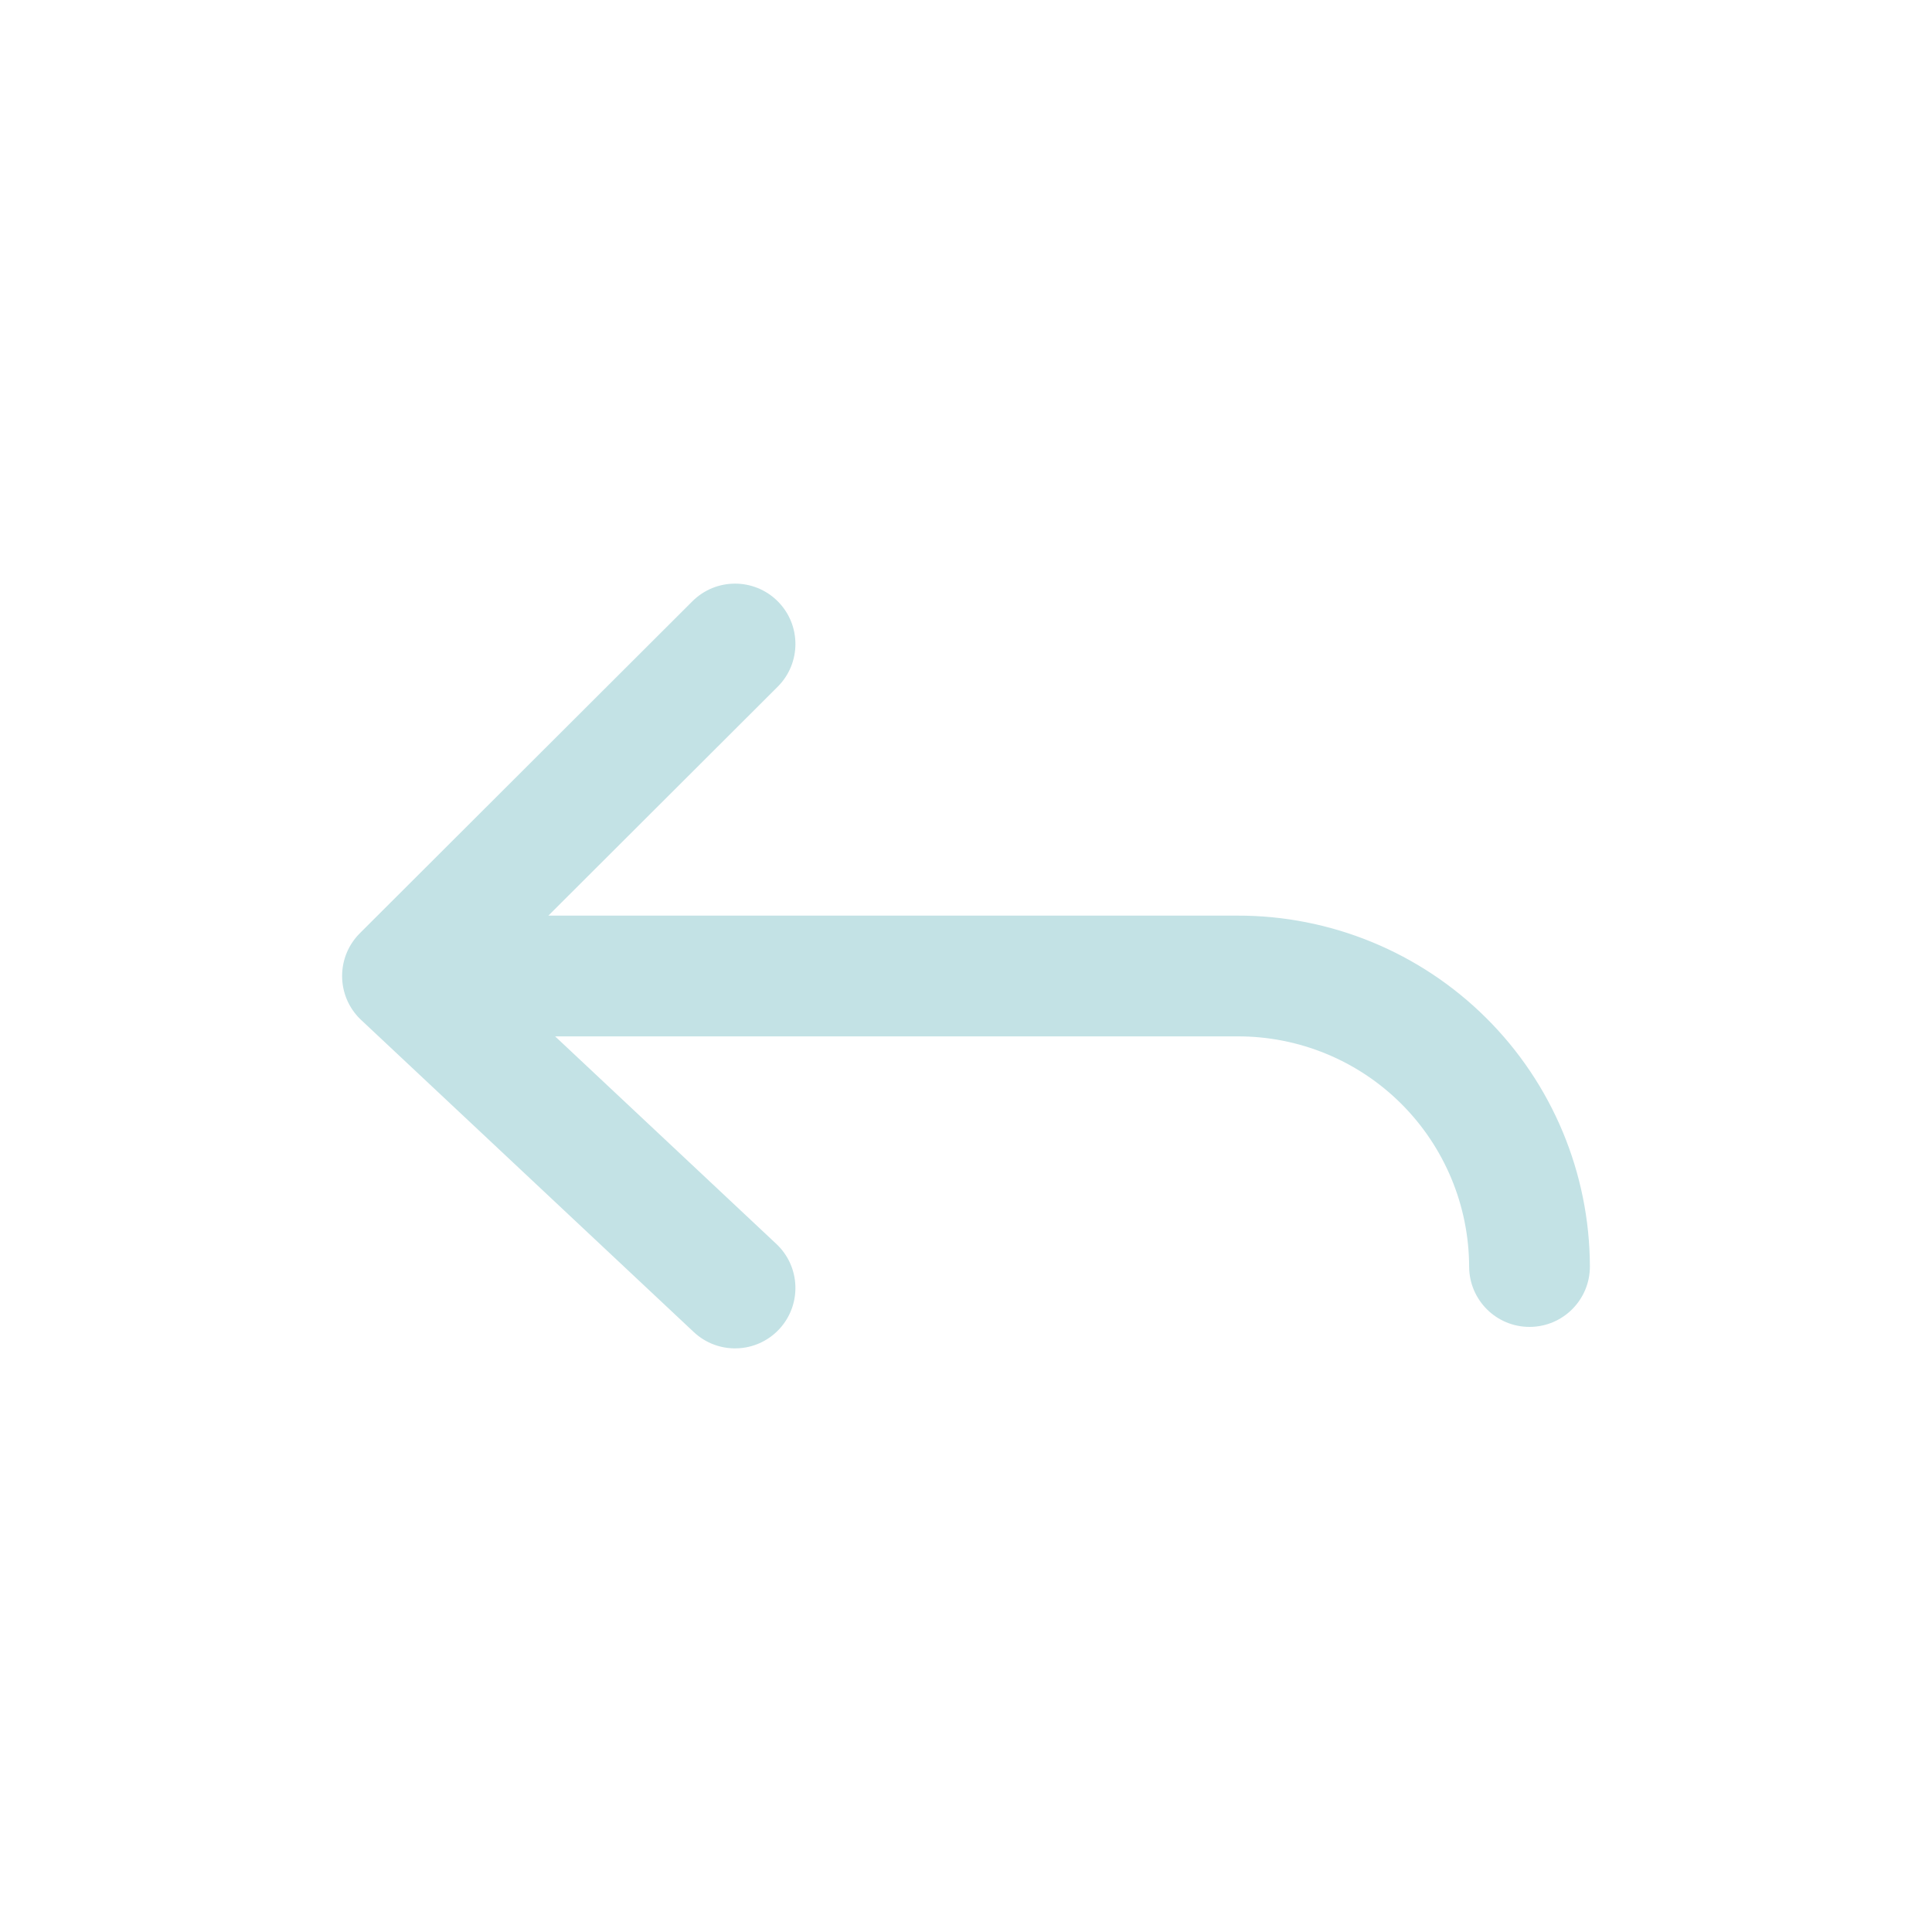 <svg width="40" height="40" viewBox="0 0 40 40" fill="none" xmlns="http://www.w3.org/2000/svg">
<path d="M16.101 14.218C16.59 13.73 16.591 12.939 16.103 12.45C15.615 11.962 14.824 11.961 14.335 12.449L16.101 14.218ZM7.45 19.322C6.962 19.81 6.961 20.601 7.449 21.09C7.936 21.578 8.728 21.579 9.216 21.091L7.45 19.322ZM9.189 19.295C8.685 18.823 7.894 18.848 7.422 19.351C6.949 19.855 6.975 20.646 7.478 21.118L9.189 19.295ZM14.363 27.578C14.867 28.051 15.658 28.025 16.13 27.522C16.602 27.018 16.577 26.227 16.074 25.755L14.363 27.578ZM8.333 18.957C7.643 18.957 7.083 19.516 7.083 20.207C7.083 20.897 7.643 21.457 8.333 21.457V18.957ZM25.617 20.207V21.457H25.62L25.617 20.207ZM30.417 26.225C30.419 26.916 30.98 27.474 31.67 27.472C32.361 27.47 32.919 26.909 32.917 26.218L30.417 26.225ZM14.335 12.449L7.45 19.322L9.216 21.091L16.101 14.218L14.335 12.449ZM7.478 21.118L14.363 27.578L16.074 25.755L9.189 19.295L7.478 21.118ZM8.333 21.457H25.617V18.957H8.333V21.457ZM25.62 21.457C26.889 21.453 28.107 21.953 29.006 22.847L30.769 21.075C29.399 19.713 27.544 18.951 25.613 18.957L25.62 21.457ZM29.006 22.847C29.906 23.742 30.413 24.957 30.417 26.225L32.917 26.218C32.911 24.287 32.139 22.436 30.769 21.075L29.006 22.847Z" fill="#C3E2E5"/>
</svg>
